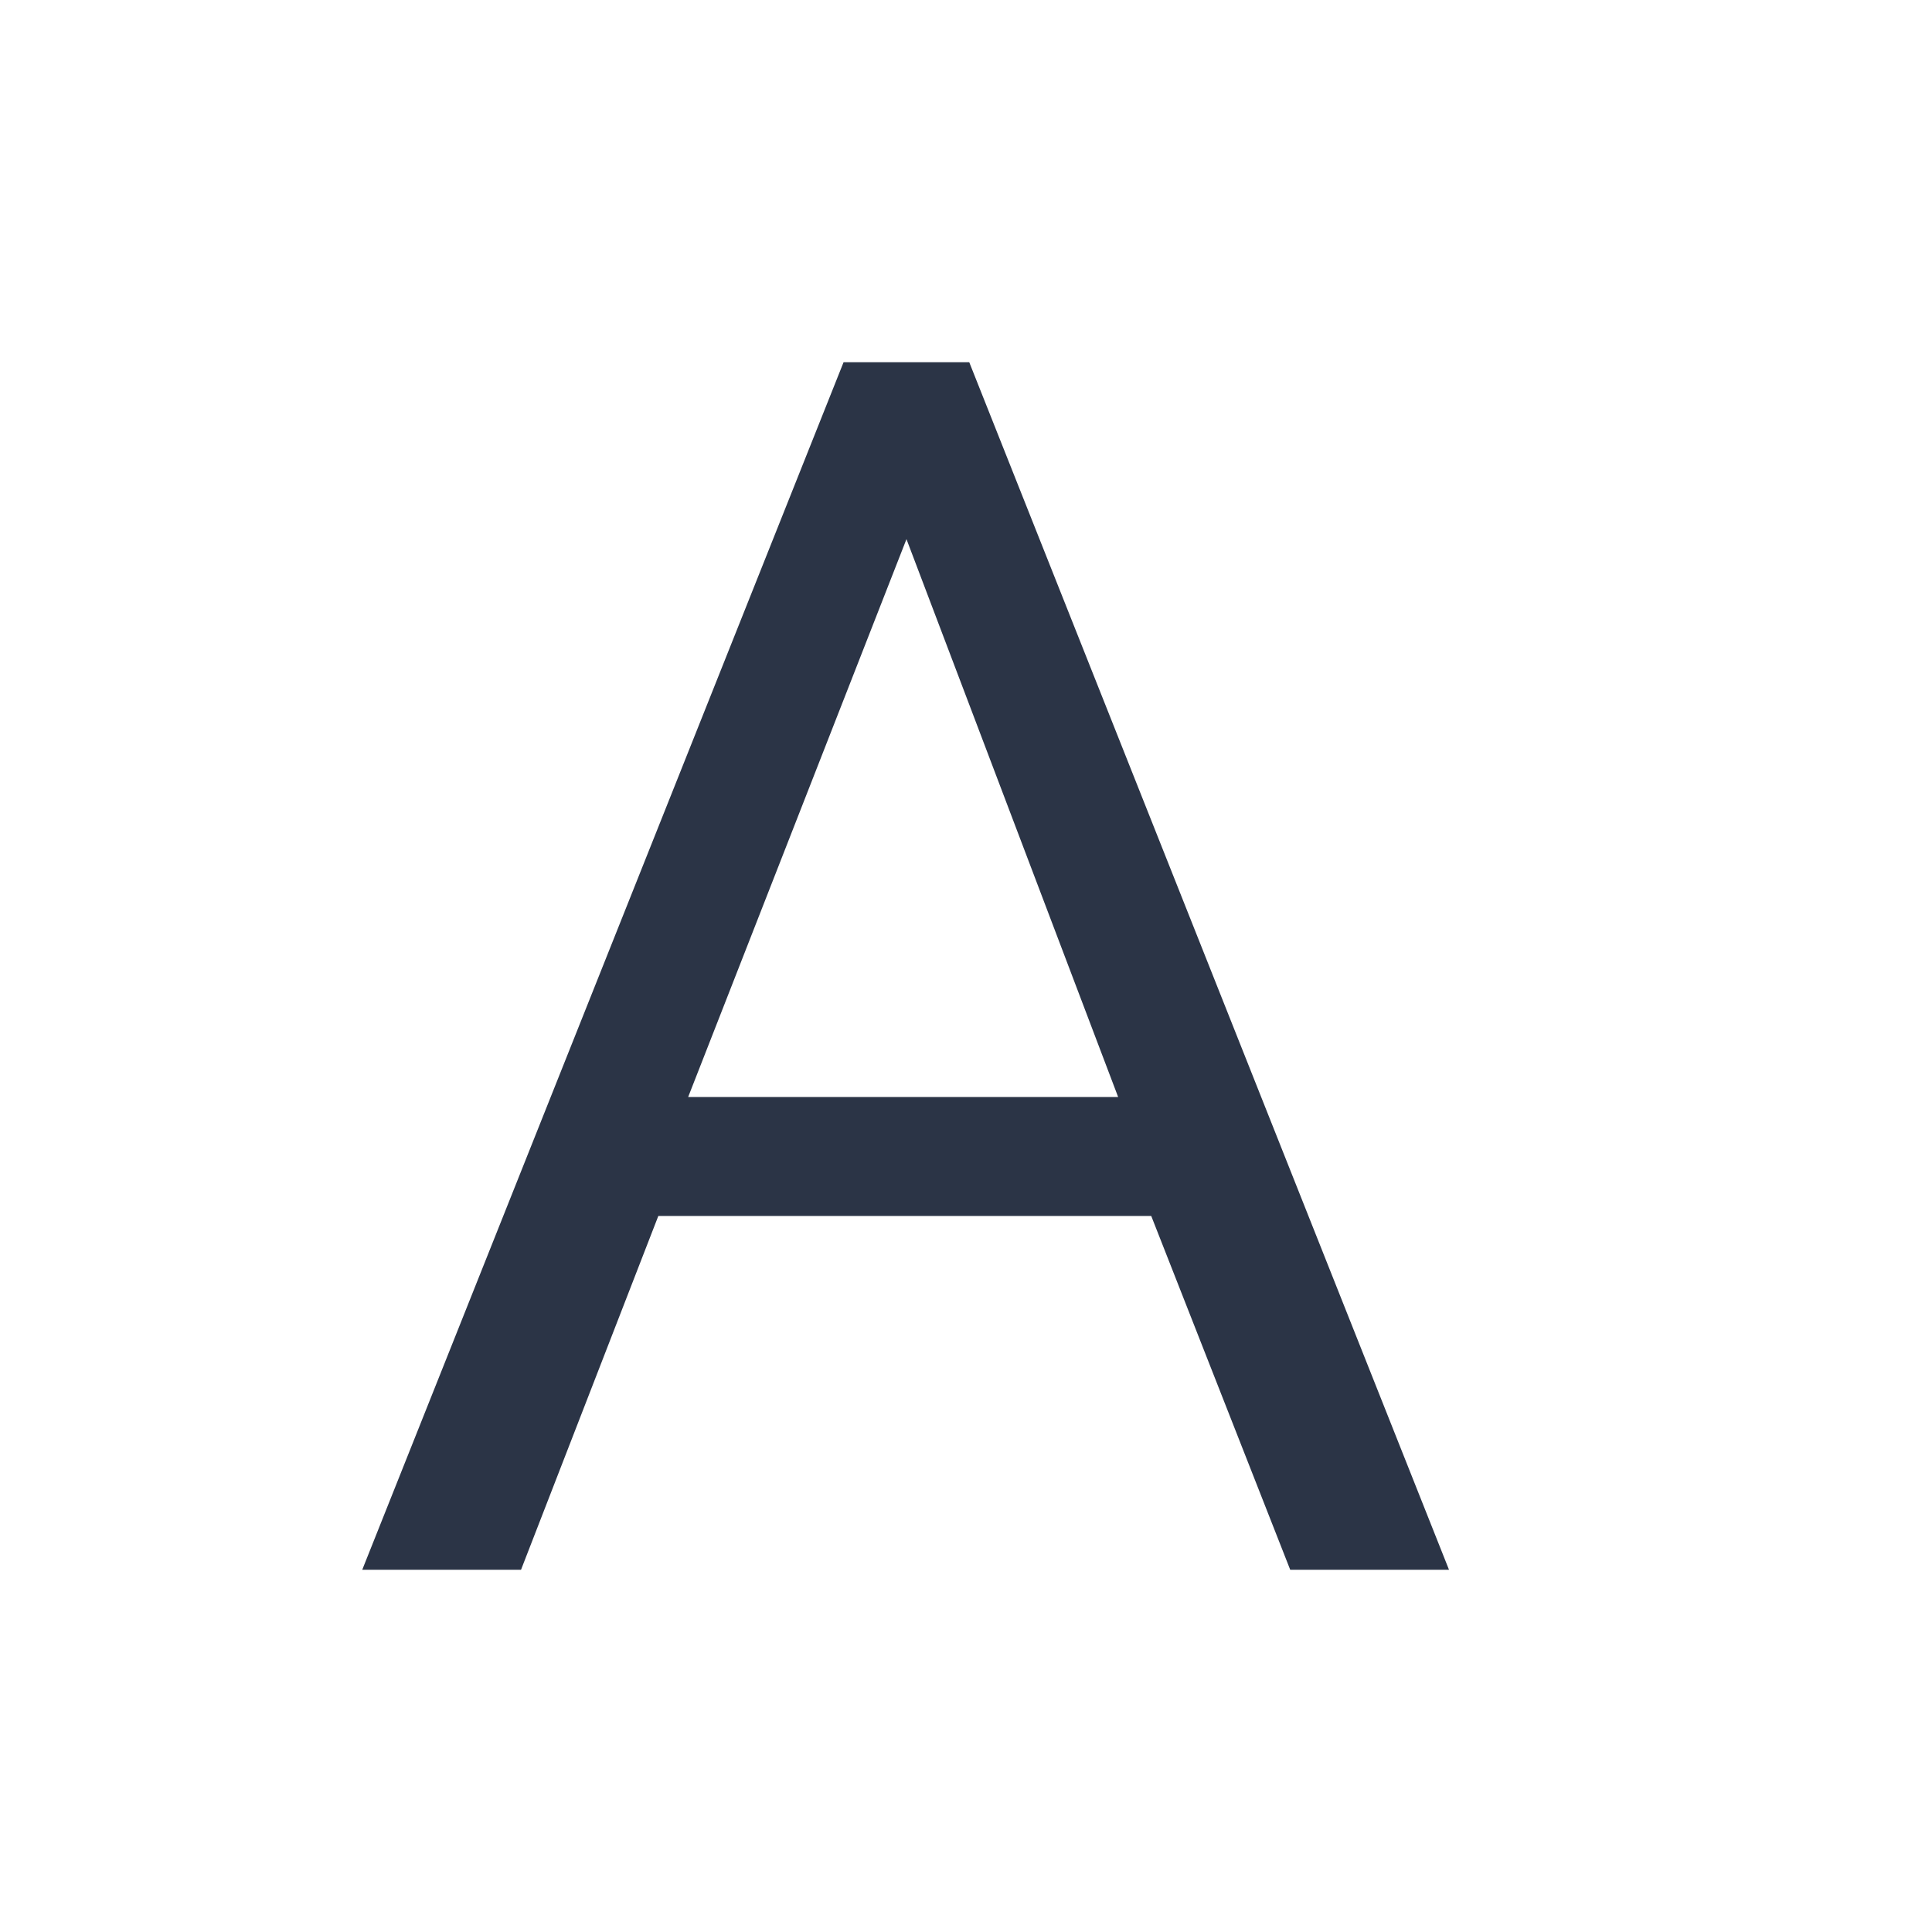 <?xml version="1.0" encoding="UTF-8"?>
<svg width="16px" height="16px" viewBox="0 0 16 16" version="1.1" xmlns="http://www.w3.org/2000/svg" xmlns:xlink="http://www.w3.org/1999/xlink">
    <!-- Generator: Sketch 46.2 (44496) - http://www.bohemiancoding.com/sketch -->
    <title>Counter</title>
    <desc>Created with Sketch.</desc>
    <defs></defs>
    <g id="Design-Sprint-6" stroke="none" stroke-width="1" fill="none" fill-rule="evenodd">
        <g id="Map-View-1.1" transform="translate(-611, -678)">
            <g id="Map" transform="translate(24, 172)">
                <g id="Circles" transform="translate(0, 8)">
                    <g id="Counter" transform="translate(587, 498)">
                        <rect id="Background-Color" fill="#FFFFFF" x="0" y="0" width="16" height="16"></rect>
                        <path d="M6.986,3 L8.027,3 L12,13 L10.685,13 L9.534,10.07 L5.452,10.07 L4.315,13 L3,13 L6.986,3 Z M9.26,9.085 L7.507,4.465 L5.699,9.085 L9.26,9.085 Z" id="A" fill="#2B3446"></path>
                    </g>
                </g>
            </g>
        </g>
    </g>
</svg>